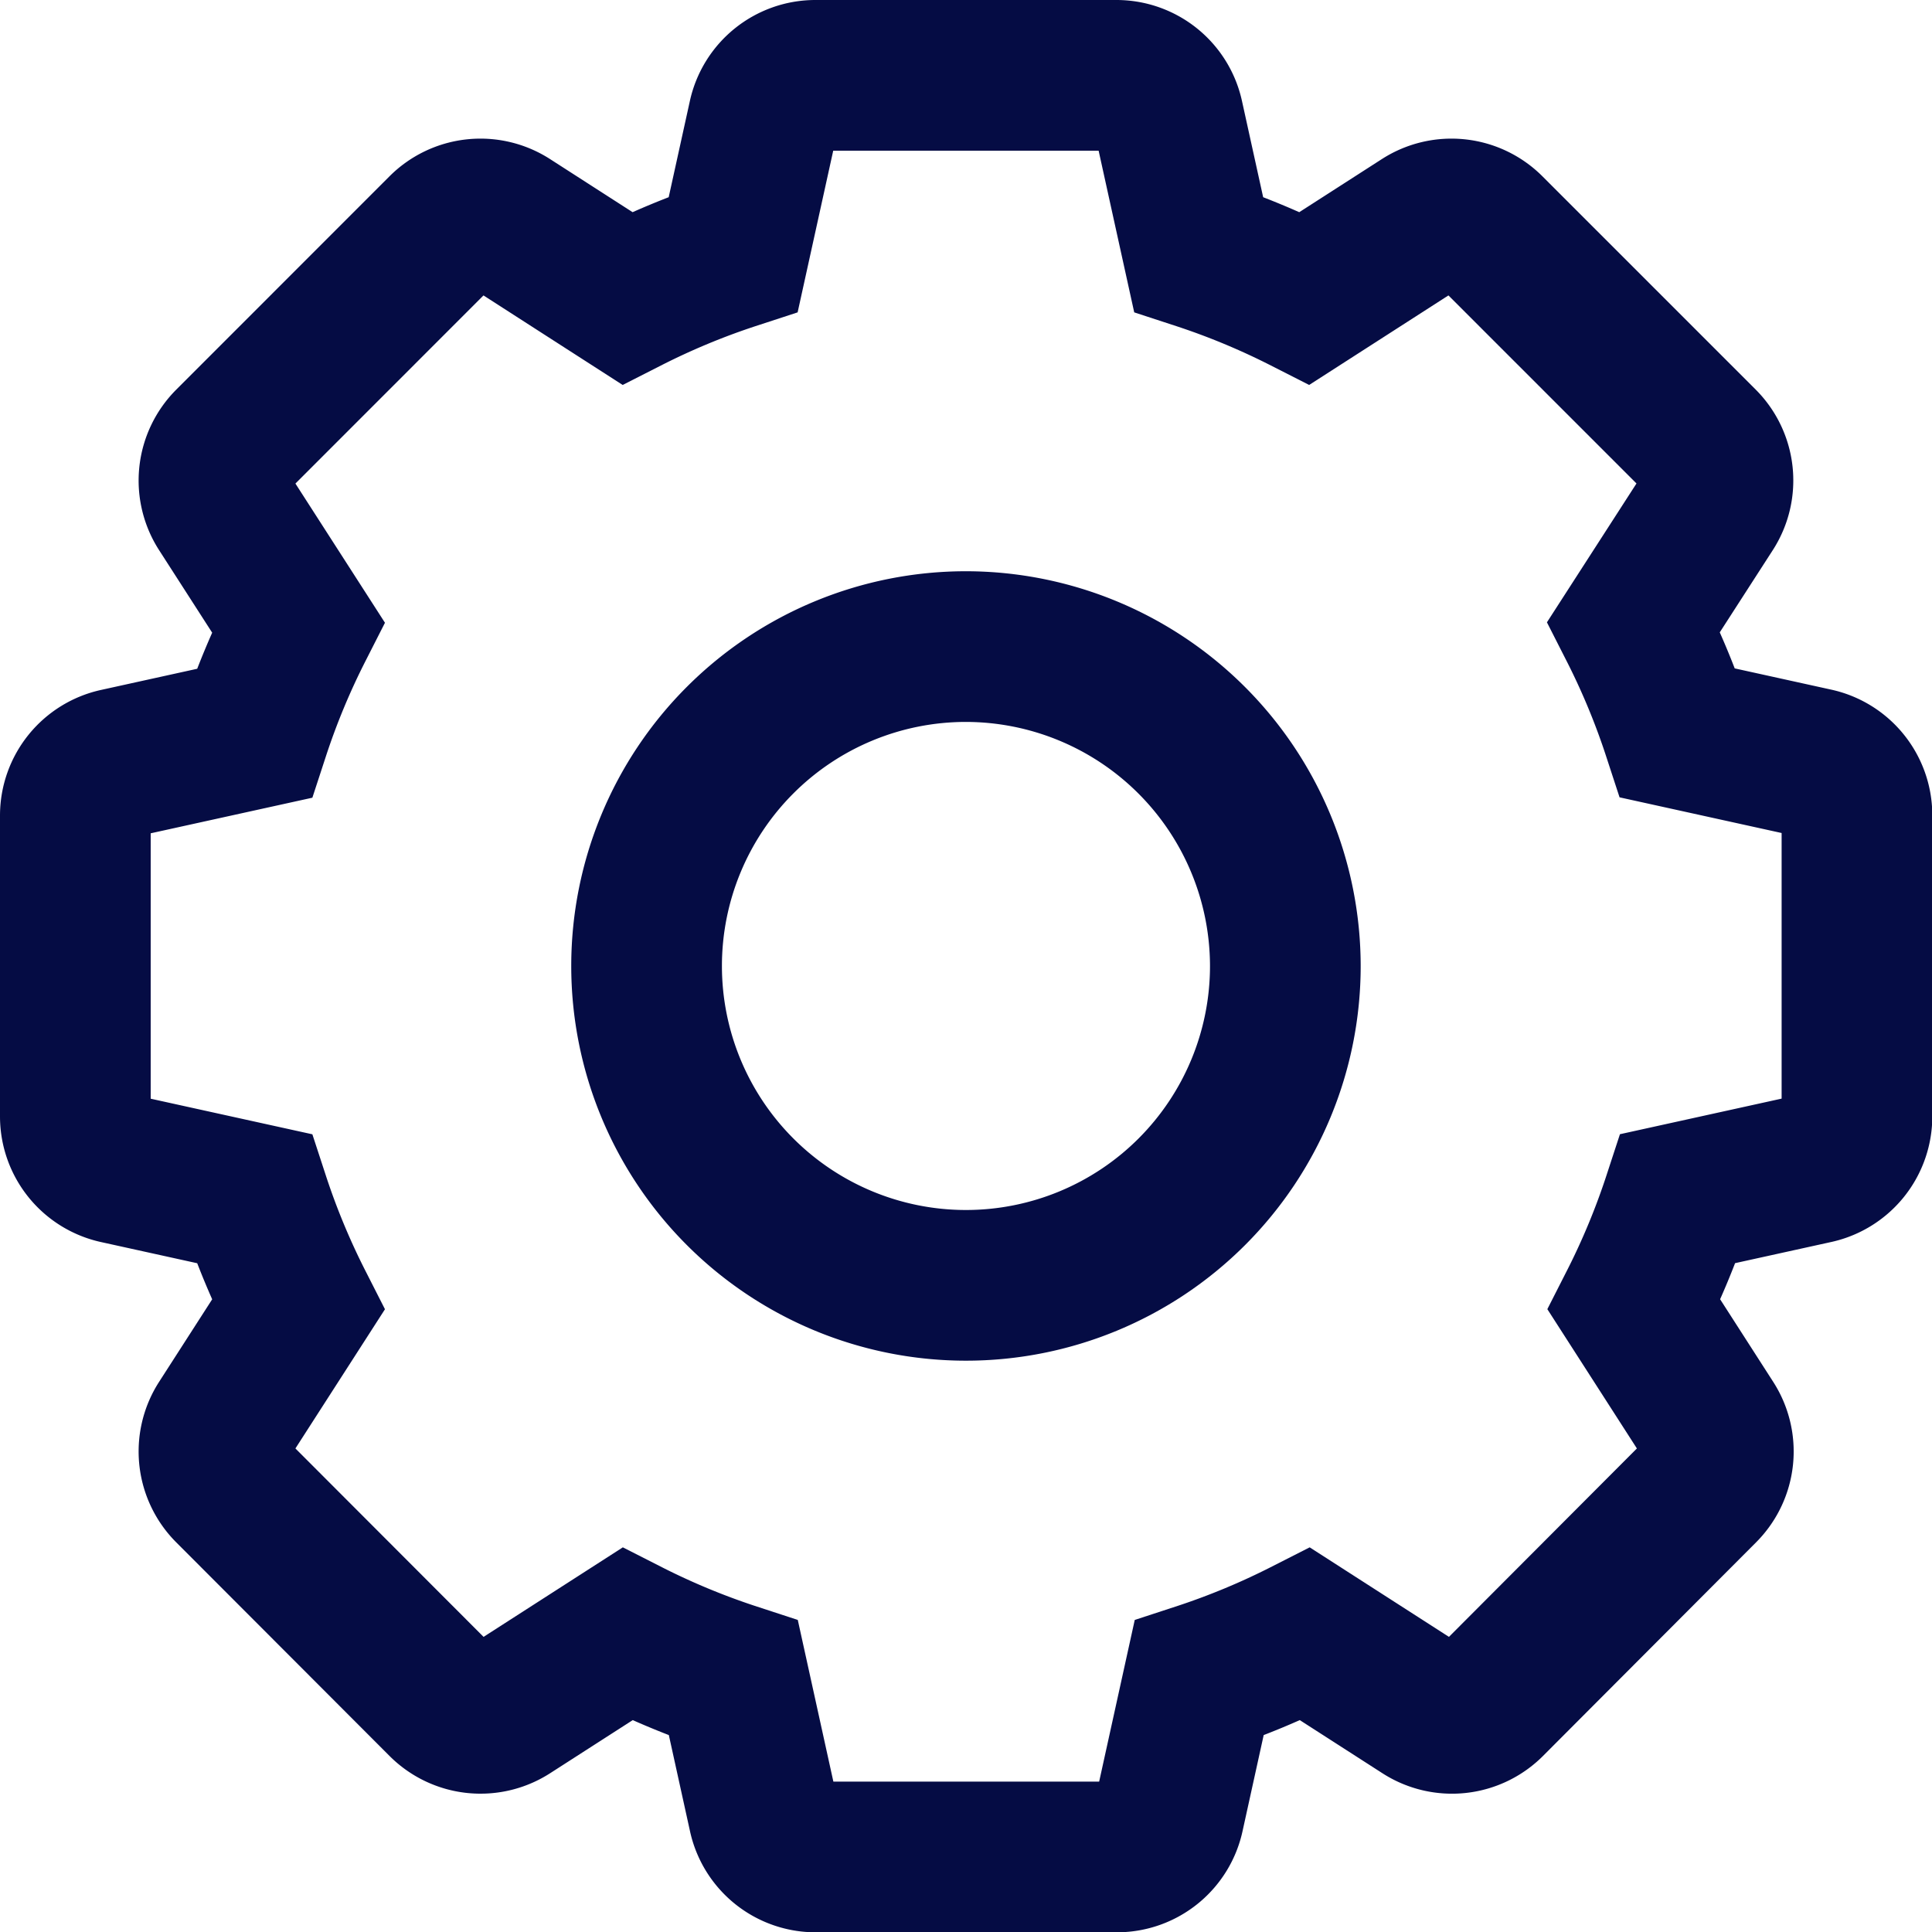 <svg xmlns="http://www.w3.org/2000/svg" width="25.643" height="25.643" viewBox="0 0 25.643 25.643"><defs><style>.a{fill:none;stroke:#050c44;stroke-width:2px;}</style></defs><g transform="translate(1 1)"><path class="a" d="M23.086,9.129l-1.817-.4a9.889,9.889,0,0,0-.585-1.41L21.69,5.759a.707.707,0,0,0-.095-.882L18.765,2.047a.707.707,0,0,0-.882-.095L16.318,2.958a9.889,9.889,0,0,0-1.41-.585l-.4-1.817A.706.706,0,0,0,13.823,0h-4a.706.706,0,0,0-.69.556l-.4,1.817a9.889,9.889,0,0,0-1.41.585L5.759,1.952a.707.707,0,0,0-.882.095L2.047,4.878a.707.707,0,0,0-.095.882L2.958,7.324a9.889,9.889,0,0,0-.585,1.41l-1.817.4A.707.707,0,0,0,0,9.819v4a.707.707,0,0,0,.556.69l1.817.4a9.889,9.889,0,0,0,.585,1.41L1.952,17.883a.707.707,0,0,0,.095.882L4.878,21.6a.707.707,0,0,0,.882.095l1.565-1.006a9.889,9.889,0,0,0,1.41.585l.4,1.817a.706.706,0,0,0,.69.556h4a.706.706,0,0,0,.69-.556l.4-1.817a9.889,9.889,0,0,0,1.41-.585l1.565,1.006a.706.706,0,0,0,.882-.095L21.6,18.765a.707.707,0,0,0,.095-.882l-1.006-1.565a9.89,9.89,0,0,0,.585-1.41l1.817-.4a.707.707,0,0,0,.556-.69v-4A.707.707,0,0,0,23.086,9.129ZM16.06,11.821a4.239,4.239,0,1,1-4.239-4.239A4.244,4.244,0,0,1,16.06,11.821Zm0,0" transform="translate(0 0)"/></g></svg>